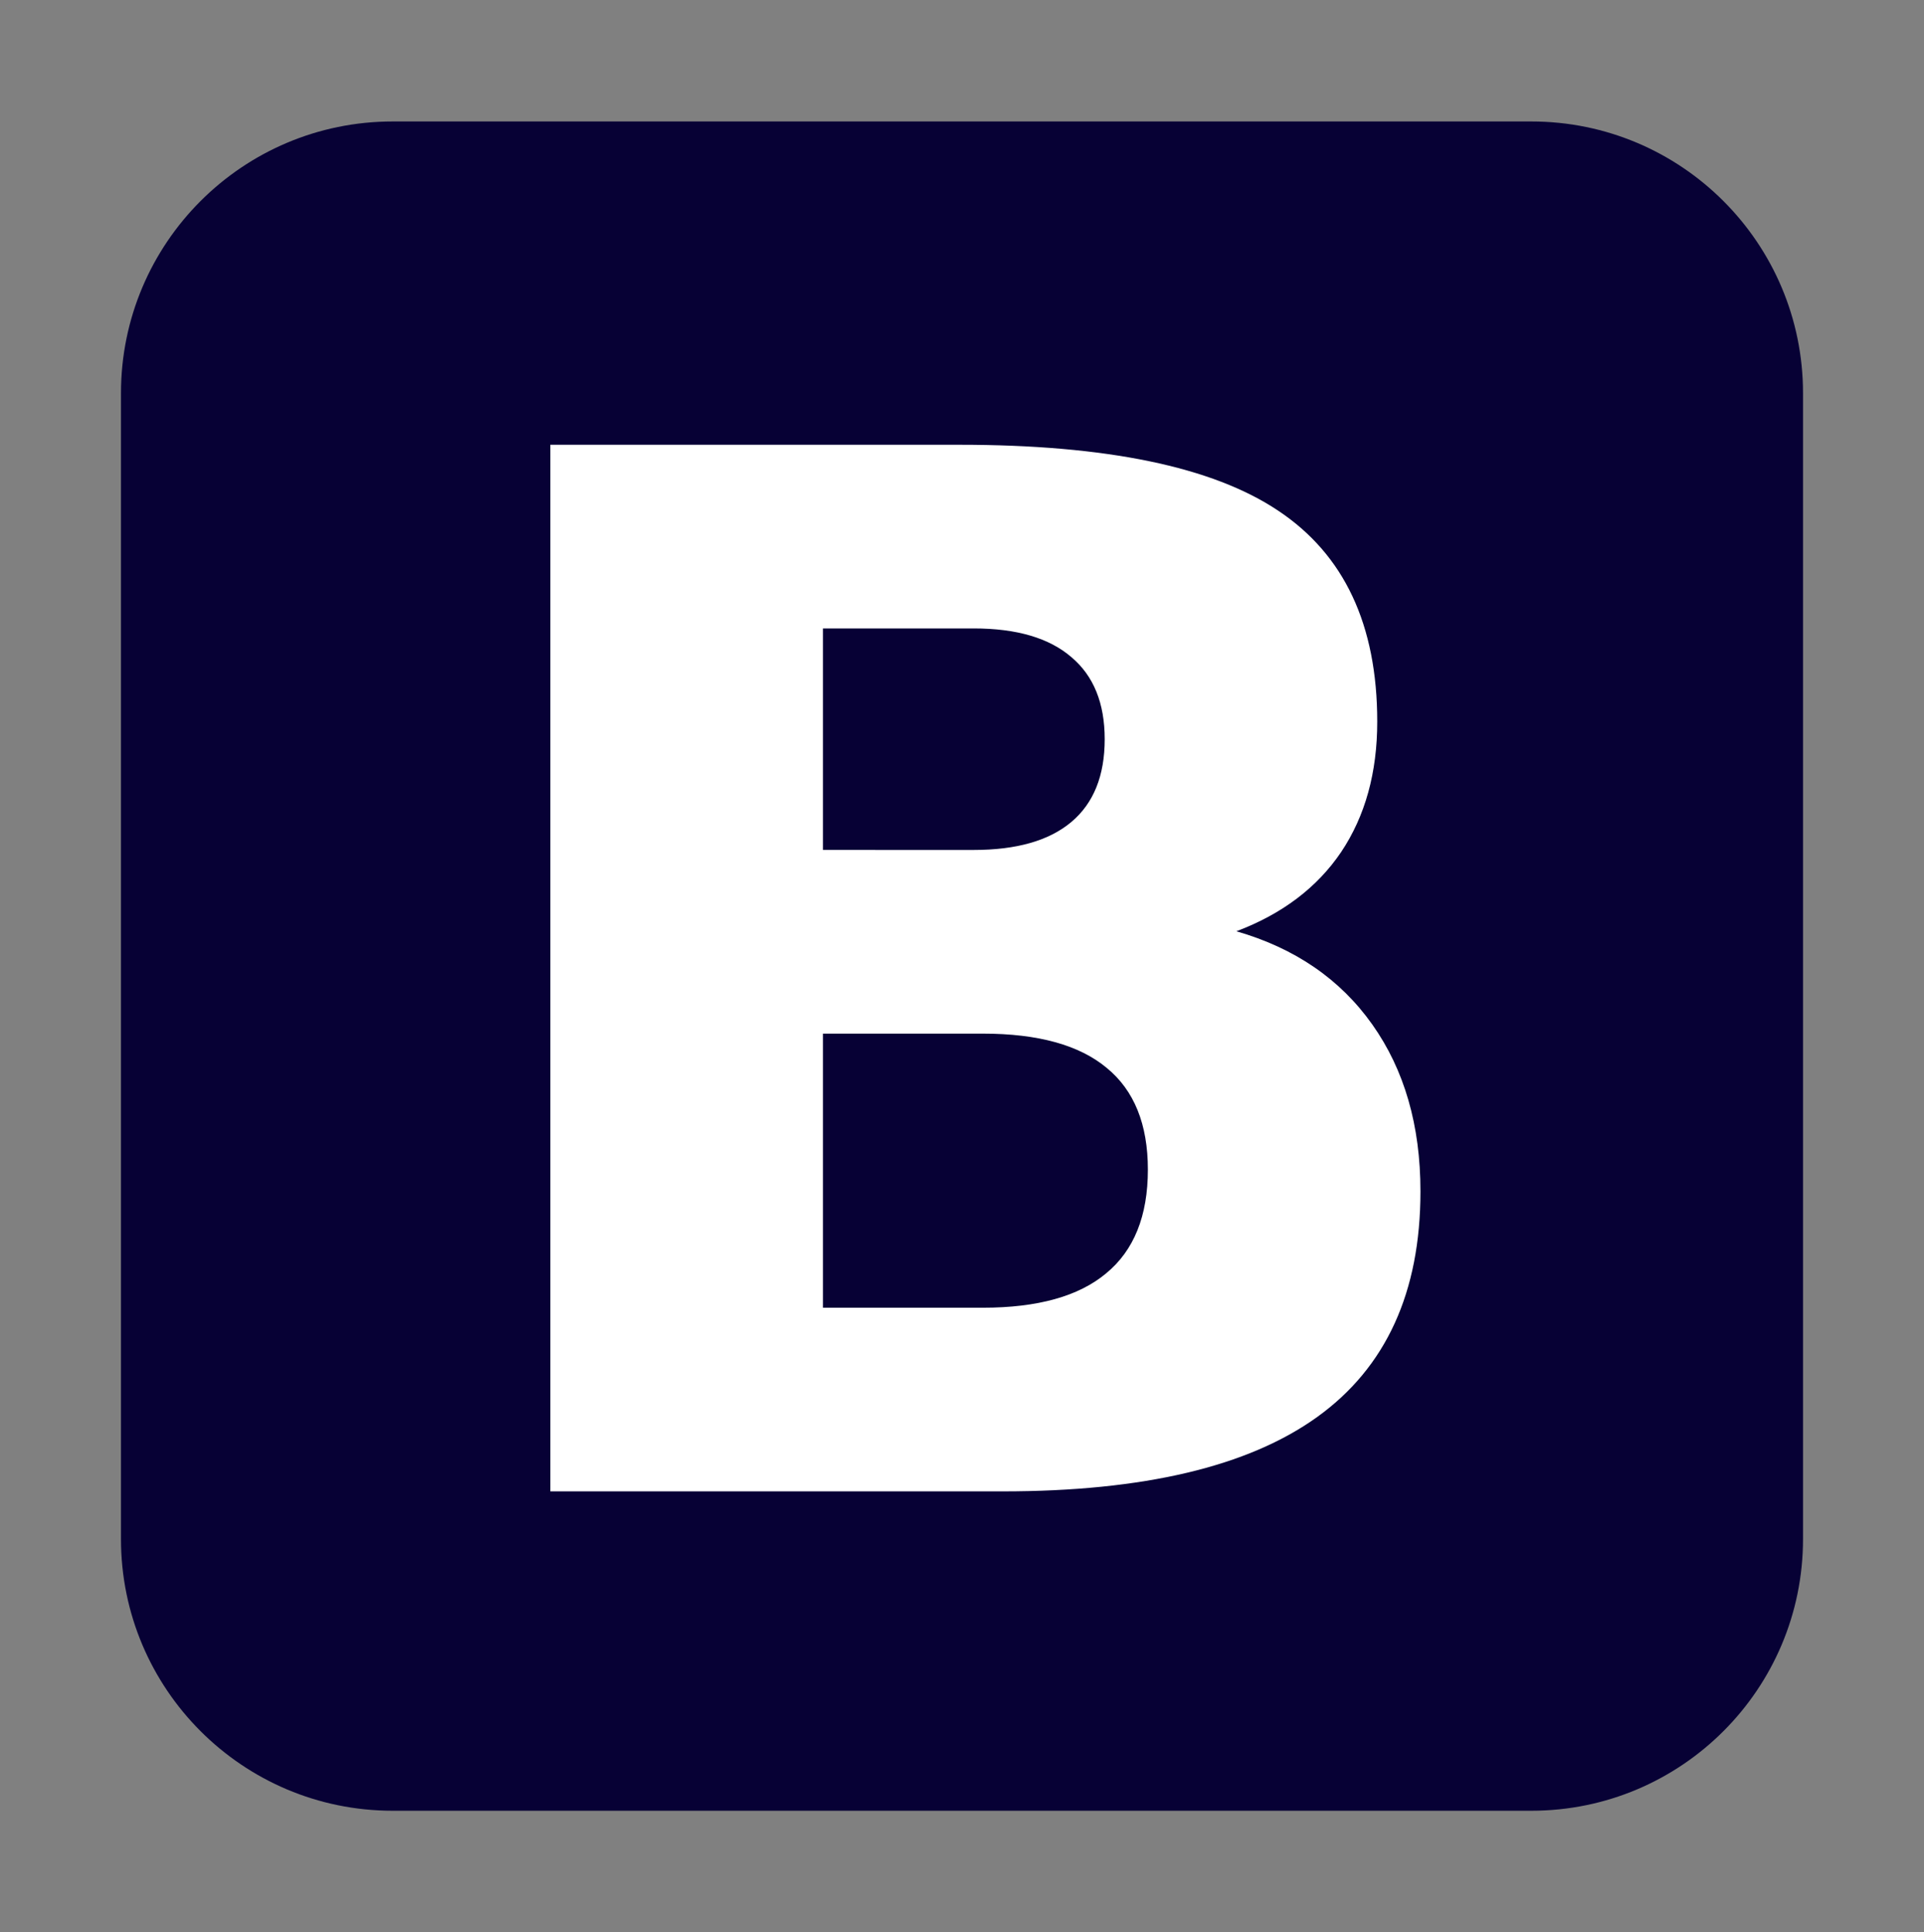 <?xml version="1.0" encoding="utf-8"?>
<!-- Generator: Adobe Illustrator 16.0.0, SVG Export Plug-In . SVG Version: 6.00 Build 0)  -->
<!DOCTYPE svg PUBLIC "-//W3C//DTD SVG 1.1//EN" "http://www.w3.org/Graphics/SVG/1.1/DTD/svg11.dtd">
<svg version="1.1"
	 id="svg2" xmlns:dc="http://purl.org/dc/elements/1.1/" xmlns:cc="http://creativecommons.org/ns#" xmlns:rdf="http://www.w3.org/1999/02/22-rdf-syntax-ns#" xmlns:svg="http://www.w3.org/2000/svg" xmlns:sodipodi="http://sodipodi.sourceforge.net/DTD/sodipodi-0.dtd" xmlns:inkscape="http://www.inkscape.org/namespaces/inkscape" inkscape:version="0.48.1 r9760" sodipodi:docname="twitter_bootstrap_logo.svg"
	 xmlns="http://www.w3.org/2000/svg" xmlns:xlink="http://www.w3.org/1999/xlink" x="0px" y="0px" width="2000px"
	 height="2008.275px" viewBox="0 0 2000 2008.275" enable-background="new 0 0 2000 2008.275" xml:space="preserve">
<rect x="0" y="0" width="2000" height="2008.275" fill="#808080" stroke="none"/>
<sodipodi:namedview  fit-margin-top="0" guidetolerance="10" fit-margin-left="0" gridtolerance="10" showgrid="false" objecttolerance="10" id="namedview2996" inkscape:zoom="0.24896372" bordercolor="#666666" pagecolor="#ffffff" borderopacity="1" inkscape:cx="116.80866" inkscape:cy="407.66551" inkscape:window-width="864" inkscape:window-maximized="0" inkscape:window-x="0" inkscape:pageopacity="0" fit-margin-bottom="0" inkscape:window-y="0" fit-margin-right="0" inkscape:current-layer="svg2" inkscape:pageshadow="2" inkscape:window-height="623">
	</sodipodi:namedview>
<g id="layer1" transform="matrix(15.623,0,0,15.623,-3987.602,-6644.883)">
	
		<linearGradient id="rect3050_1_" gradientUnits="userSpaceOnUse" x1="323.23" y1="475.534" x2="421.804" y2="375.238" gradientTransform="matrix(244.079 0 0 244.079 -78623.742 -115527.711)">
		<stop  offset="0" style="stop-color:#070135"/>
		<stop  offset="1" style="stop-color:#612D50"/>
	</linearGradient>
	<path id="rect3050" fill="url(#rect3050_1_)" d="M281.367,433.408h75.76c9.985,0,18.079,8.095,18.079,18.079v76.223
		c0,9.985-8.094,18.079-18.079,18.079h-75.76c-9.985,0-18.079-8.095-18.079-18.079v-76.223
		C263.288,441.501,271.382,433.408,281.367,433.408z"/>
	<g id="text3836" transform="scale(1.005,0.995)">
		<path id="path3841" inkscape:connector-curvature="0" fill="#FFFFFF" d="M318.436,484.293c2.843,0,4.999-0.625,6.468-1.875
			c1.469-1.25,2.203-3.093,2.203-5.531c0-2.406-0.734-4.234-2.203-5.484c-1.469-1.281-3.625-1.922-6.468-1.922h-9.983v14.811
			L318.436,484.293 M319.045,514.899c3.625,0,6.343-0.766,8.155-2.297c1.844-1.531,2.765-3.843,2.765-6.936
			c0-3.031-0.907-5.296-2.718-6.796c-1.812-1.531-4.546-2.297-8.202-2.297h-10.592v18.326H319.045 M335.824,489.73
			c3.875,1.125,6.874,3.202,8.999,6.233c2.124,3.031,3.188,6.749,3.188,11.155c0,6.749-2.281,11.78-6.843,15.092
			c-4.562,3.313-11.499,4.968-20.811,4.968h-29.95v-69.977h27.09c9.717,0,16.748,1.469,21.091,4.405
			c4.375,2.937,6.562,7.64,6.562,14.108c0,3.406-0.796,6.312-2.39,8.718C341.168,486.809,338.855,488.575,335.824,489.73"/>
	</g>
</g>
</svg>
